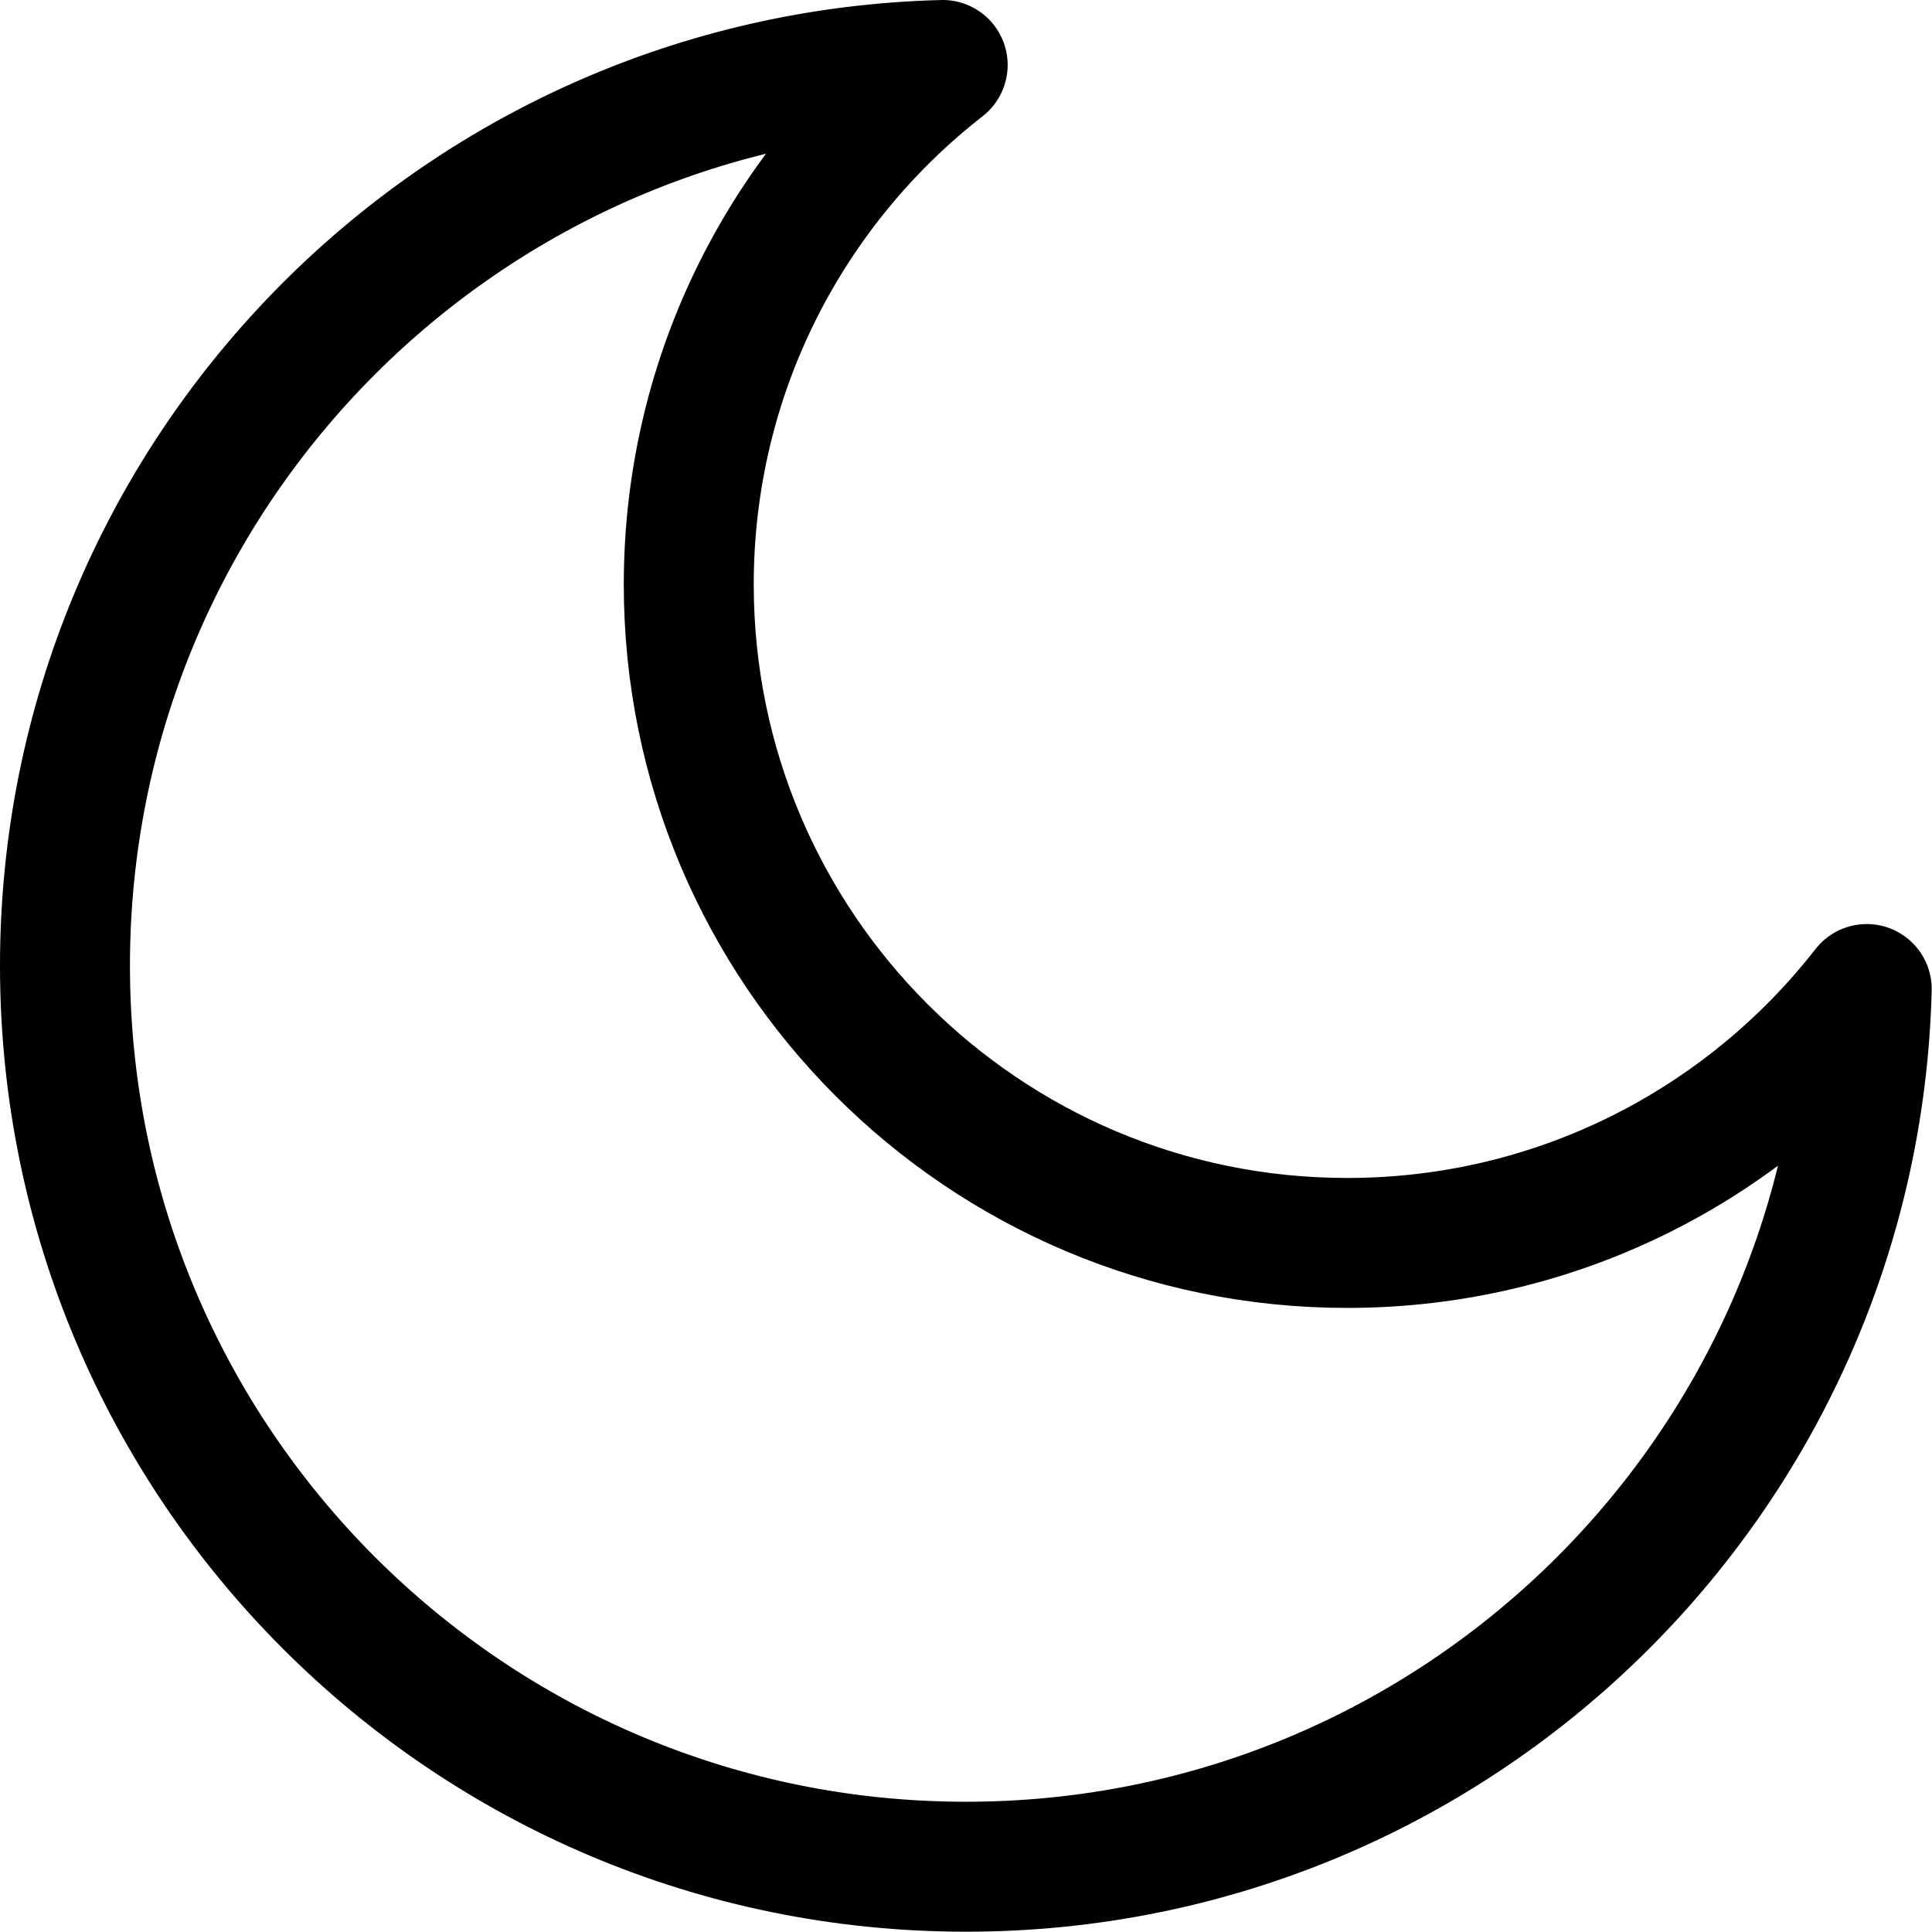 <svg width="446" height="446" viewBox="0 0 446 446" fill="none" xmlns="http://www.w3.org/2000/svg">
<path d="M311 286.932C227.053 286.932 159 218.879 159 134.932C159 86.193 181.943 42.816 217.615 15C105.229 17.857 15 109.857 15 222.932C15 337.807 108.125 430.932 223 430.932C336.075 430.932 428.075 340.703 430.932 228.317C403.116 263.988 359.739 286.932 311 286.932Z" stroke="black" stroke-width="30" stroke-miterlimit="10" stroke-linecap="round" stroke-linejoin="round"/>
</svg>
